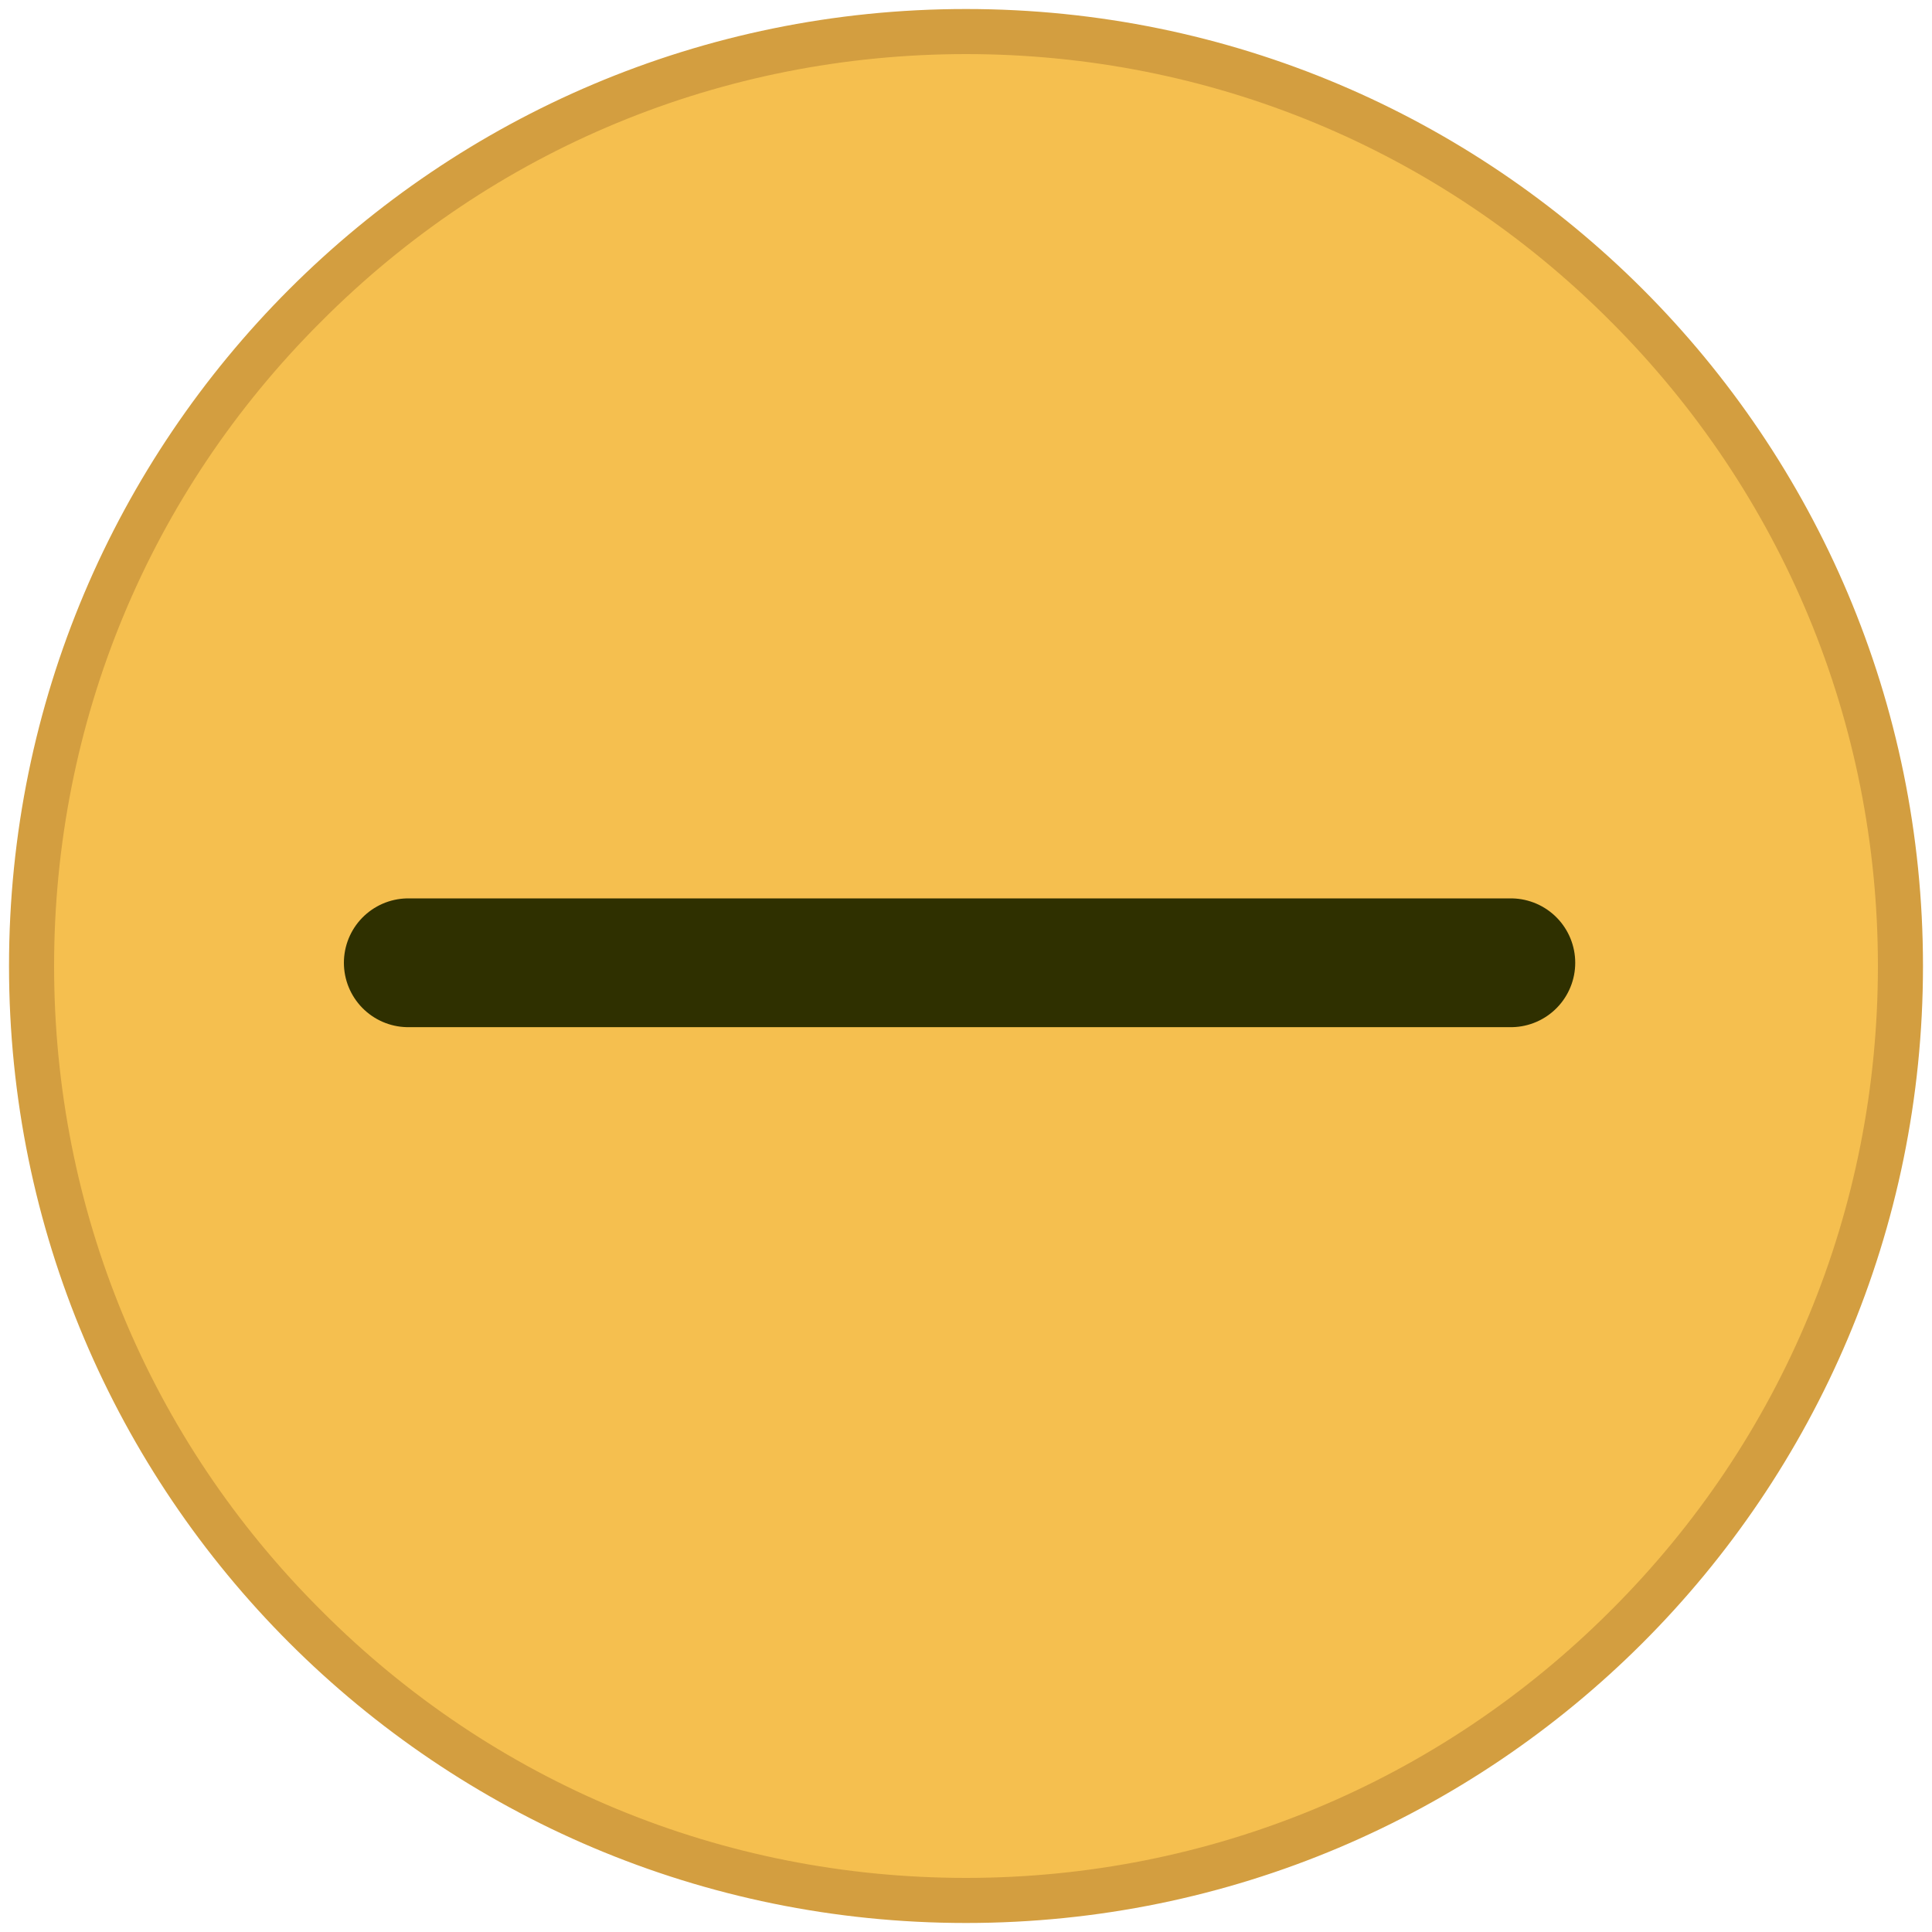 <?xml version="1.0" encoding="utf-8"?>
<!-- Generator: Adobe Illustrator 23.0.1, SVG Export Plug-In . SVG Version: 6.00 Build 0)  -->
<svg version="1.1" id="Layer_1" xmlns="http://www.w3.org/2000/svg" xmlns:xlink="http://www.w3.org/1999/xlink" x="0px" y="0px"
	 viewBox="0 0 300 300" style="enable-background:new 0 0 300 300;" xml:space="preserve">
<style type="text/css">
	.st0{display:none;}
	.st1{display:inline;fill:#EC6A5F;}
	.st2{display:inline;fill:#B23F39;}
	.st3{fill:#F5BF4F;}
	.st4{fill:#D39E40;}
	.st5{display:inline;fill:#62C654;}
	.st6{display:inline;fill:#479E38;}
	.st7{display:none;fill:none;stroke:#330A0A;stroke-width:20;stroke-linecap:round;stroke-miterlimit:10;}
	.st8{fill:none;stroke:#2F3000;stroke-width:20;stroke-linecap:round;stroke-miterlimit:10;}
</style>
<g class="st0">
	
		<ellipse transform="matrix(0.707 -0.707 0.707 0.707 -62.132 150)" class="st1" cx="150" cy="150" rx="145.1" ry="145.1"/>
	<path class="st2" d="M150,8.4c37.8,0,73.4,14.7,100.1,41.5c26.7,26.7,41.5,62.3,41.5,100.1s-14.7,73.4-41.5,100.1
		c-26.7,26.7-62.3,41.5-100.1,41.5s-73.4-14.7-100.1-41.5C23.1,223.4,8.4,187.8,8.4,150S23.1,76.6,49.9,49.9
		C76.6,23.1,112.2,8.4,150,8.4 M150,1.4C67.9,1.4,1.4,67.9,1.4,150S67.9,298.6,150,298.6S298.6,232.1,298.6,150S232.1,1.4,150,1.4
		L150,1.4z"/>
</g>
<g>
	
		<ellipse transform="matrix(0.707 -0.707 0.707 0.707 -62.132 150)" class="st3" cx="150" cy="150" rx="145.1" ry="145.1"/>
	<path class="st4" d="M150,8.4c37.8,0,73.4,14.7,100.1,41.5c26.7,26.7,41.5,62.3,41.5,100.1s-14.7,73.4-41.5,100.1
		c-26.7,26.7-62.3,41.5-100.1,41.5s-73.4-14.7-100.1-41.5C23.1,223.4,8.4,187.8,8.4,150S23.1,76.6,49.9,49.9
		C76.6,23.1,112.2,8.4,150,8.4 M150,1.4C67.9,1.4,1.4,67.9,1.4,150S67.9,298.6,150,298.6S298.6,232.1,298.6,150S232.1,1.4,150,1.4
		L150,1.4z"/>
</g>
<g class="st0">
	
		<ellipse transform="matrix(0.707 -0.707 0.707 0.707 -62.132 150)" class="st5" cx="150" cy="150" rx="145.1" ry="145.1"/>
	<path class="st6" d="M150,8.4c37.8,0,73.4,14.7,100.1,41.5c26.7,26.7,41.5,62.3,41.5,100.1s-14.7,73.4-41.5,100.1
		c-26.7,26.7-62.3,41.5-100.1,41.5s-73.4-14.7-100.1-41.5C23.1,223.4,8.4,187.8,8.4,150S23.1,76.6,49.9,49.9
		C76.6,23.1,112.2,8.4,150,8.4 M150,1.4C67.9,1.4,1.4,67.9,1.4,150S67.9,298.6,150,298.6S298.6,232.1,298.6,150S232.1,1.4,150,1.4
		L150,1.4z"/>
</g>
<line class="st7" x1="210.4" y1="88" x2="89.4" y2="209"/>
<line class="st7" x1="209.5" y1="210" x2="88.5" y2="89"/>
<line class="st8" x1="234.6" y1="149.5" x2="63.4" y2="149.5"/>
</svg>
